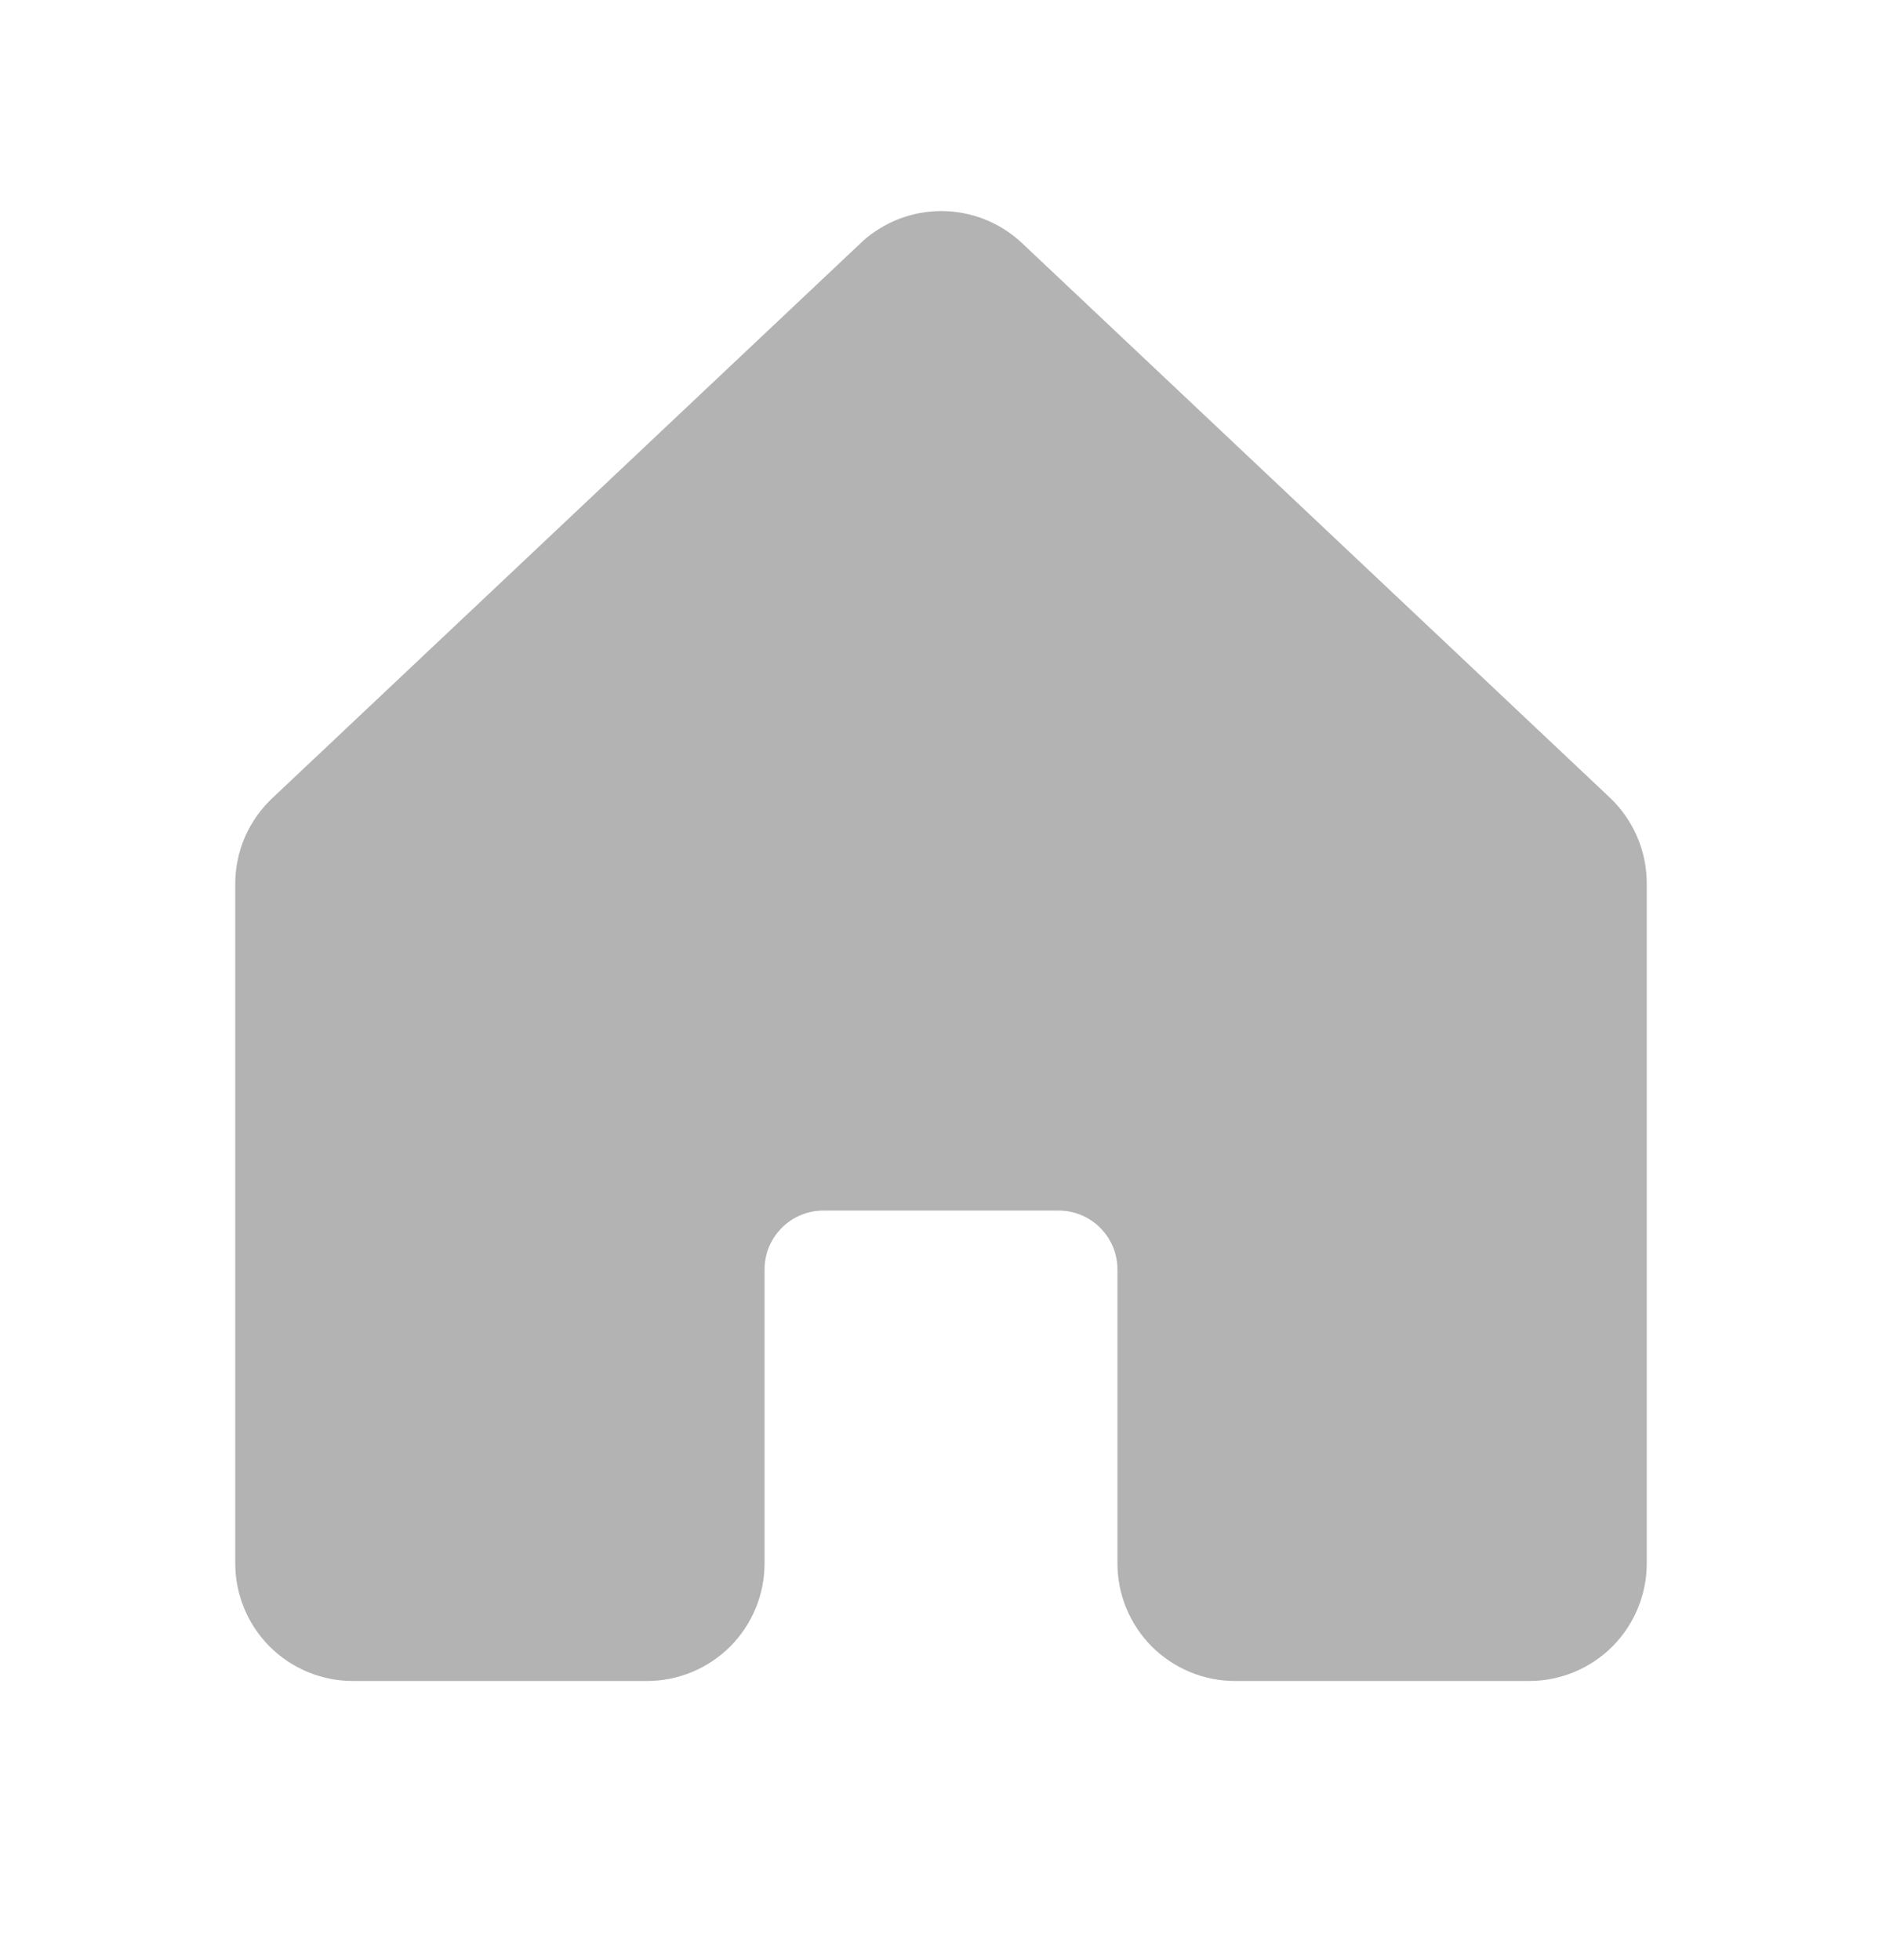 <svg width="24" height="25" viewBox="0 0 24 25" fill="none" xmlns="http://www.w3.org/2000/svg">
<path d="M21 11.273L21 19.94C21 20.338 20.842 20.719 20.561 21.001C20.279 21.282 19.898 21.44 19.5 21.44H15.75C15.352 21.44 14.971 21.282 14.689 21.001C14.408 20.719 14.25 20.338 14.25 19.94L14.25 16.19C14.25 15.991 14.171 15.8 14.03 15.66C13.89 15.519 13.699 15.44 13.5 15.44H10.5C10.301 15.44 10.11 15.519 9.97 15.66C9.829 15.8 9.75 15.991 9.75 16.19L9.75 19.94C9.75 20.338 9.592 20.719 9.311 21.001C9.029 21.282 8.648 21.44 8.25 21.44H4.5C4.102 21.44 3.721 21.282 3.439 21.001C3.158 20.719 3 20.338 3 19.94L3 11.273C3 11.065 3.043 10.86 3.126 10.67C3.21 10.48 3.332 10.309 3.485 10.168L10.985 3.092L10.995 3.082C11.271 2.831 11.631 2.692 12.004 2.692C12.377 2.692 12.737 2.831 13.013 3.082C13.017 3.085 13.02 3.089 13.024 3.092L20.524 10.168C20.675 10.31 20.795 10.481 20.877 10.671C20.959 10.861 21.001 11.066 21 11.273Z" fill="#B3B3B3"/>
</svg>
